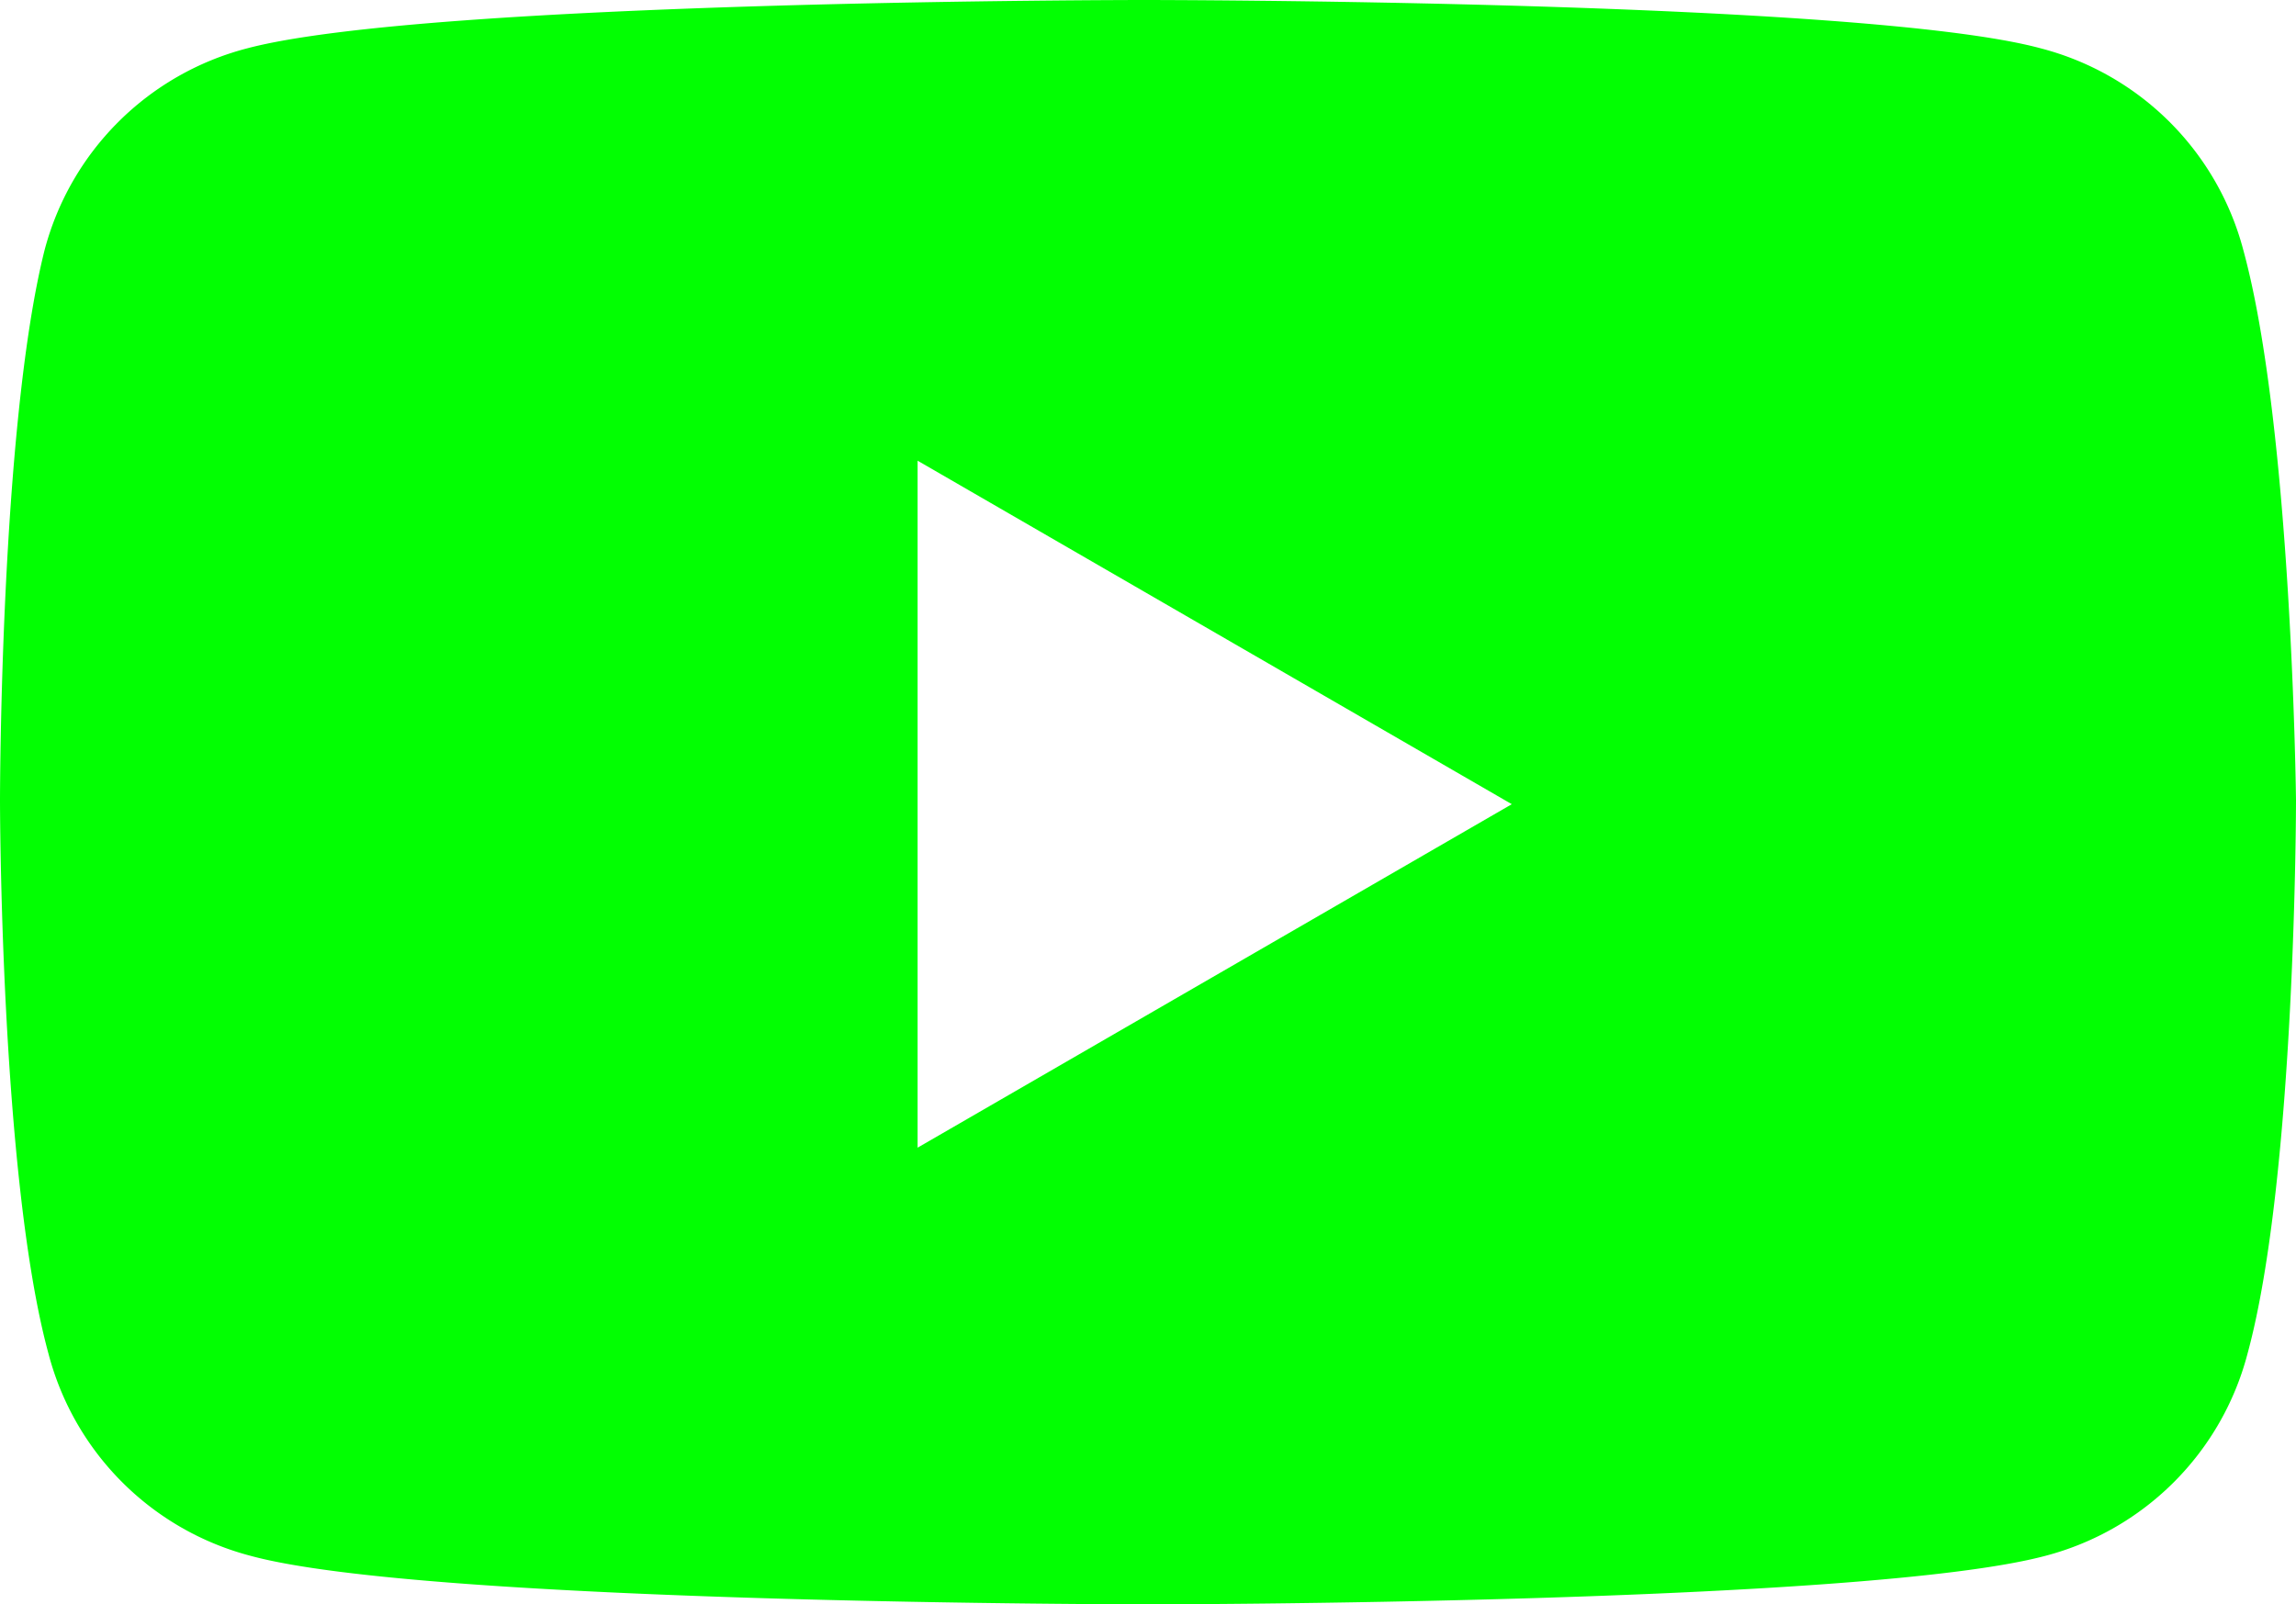 <svg id="Layer_1" data-name="Layer 1" xmlns="http://www.w3.org/2000/svg" viewBox="0 0 56.8 39.7"><defs><style>.cls-1{fill:#02ff02;}</style></defs><path class="cls-1" d="M55.5,14.7a7,7,0,0,0-5-5C46.1,8.5,28.3,8.5,28.3,8.5S10.6,8.5,6.1,9.7a7,7,0,0,0-5,5C0,19.1,0,28.3,0,28.3S0,37.6,1.2,42a7,7,0,0,0,5,5c4.4,1.2,22.2,1.2,22.2,1.2s17.7,0,22.2-1.2a7,7,0,0,0,5-5c1.2-4.4,1.2-13.7,1.2-13.7s-.1-9.2-1.3-13.6ZM22.7,36.9v-17l14.7,8.5L22.7,36.9Z" transform="translate(0 -8.5)"/></svg>